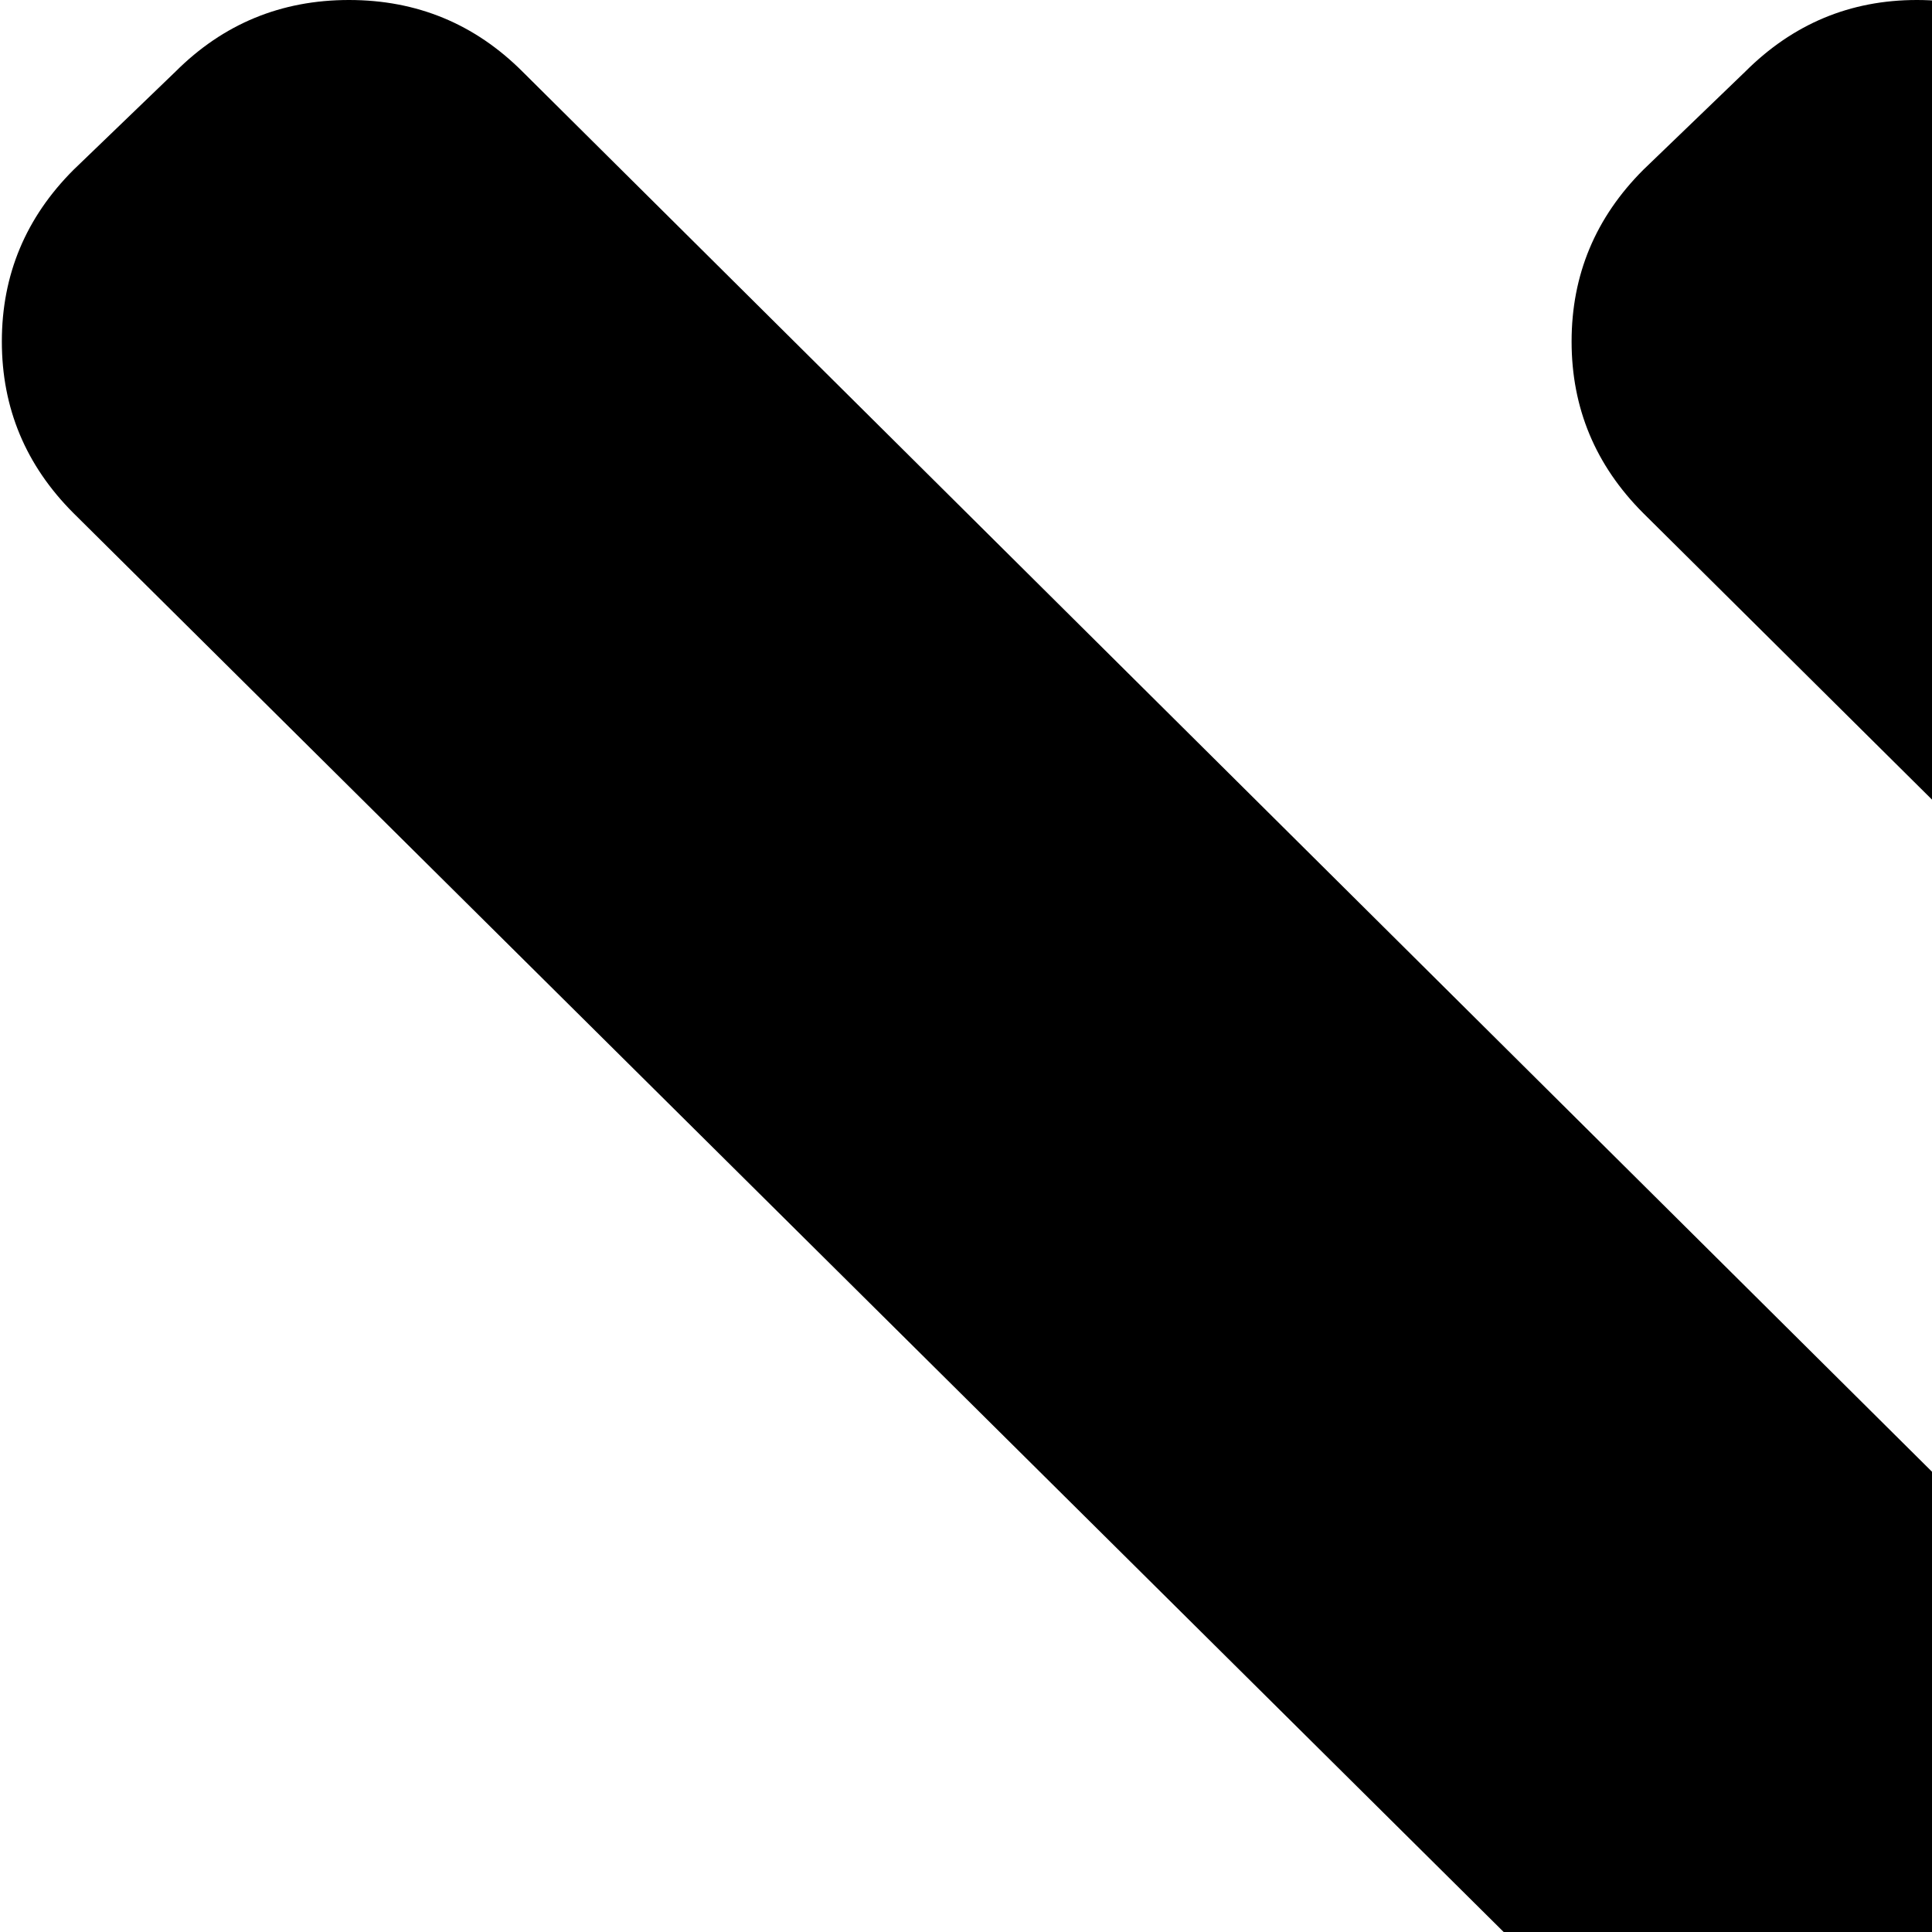 <svg xmlns="http://www.w3.org/2000/svg" version="1.1" viewBox="0 0 512 512" fill="currentColor"><path fill="currentColor" d="M589.49 467q19 18 19 44.5t-19 45.5l-451 448q-19 19-46 19t-46-19l-27-27q-19-18-19-44.5t19-45.5l379-376l-379-376q-19-19-19-45.5t19-45.5l27-26q19-19 46-19t46 19zm-154 511q-19-18-19-44.5t19-45.5l379-376l-379-376q-19-19-19-45.5t19-45.5l27-26q19-19 45.5-19t45.5 19l452 448q19 18 19 44.5t-19 45.5l-452 448q-19 19-45.5 19t-45.5-19z"/></svg>